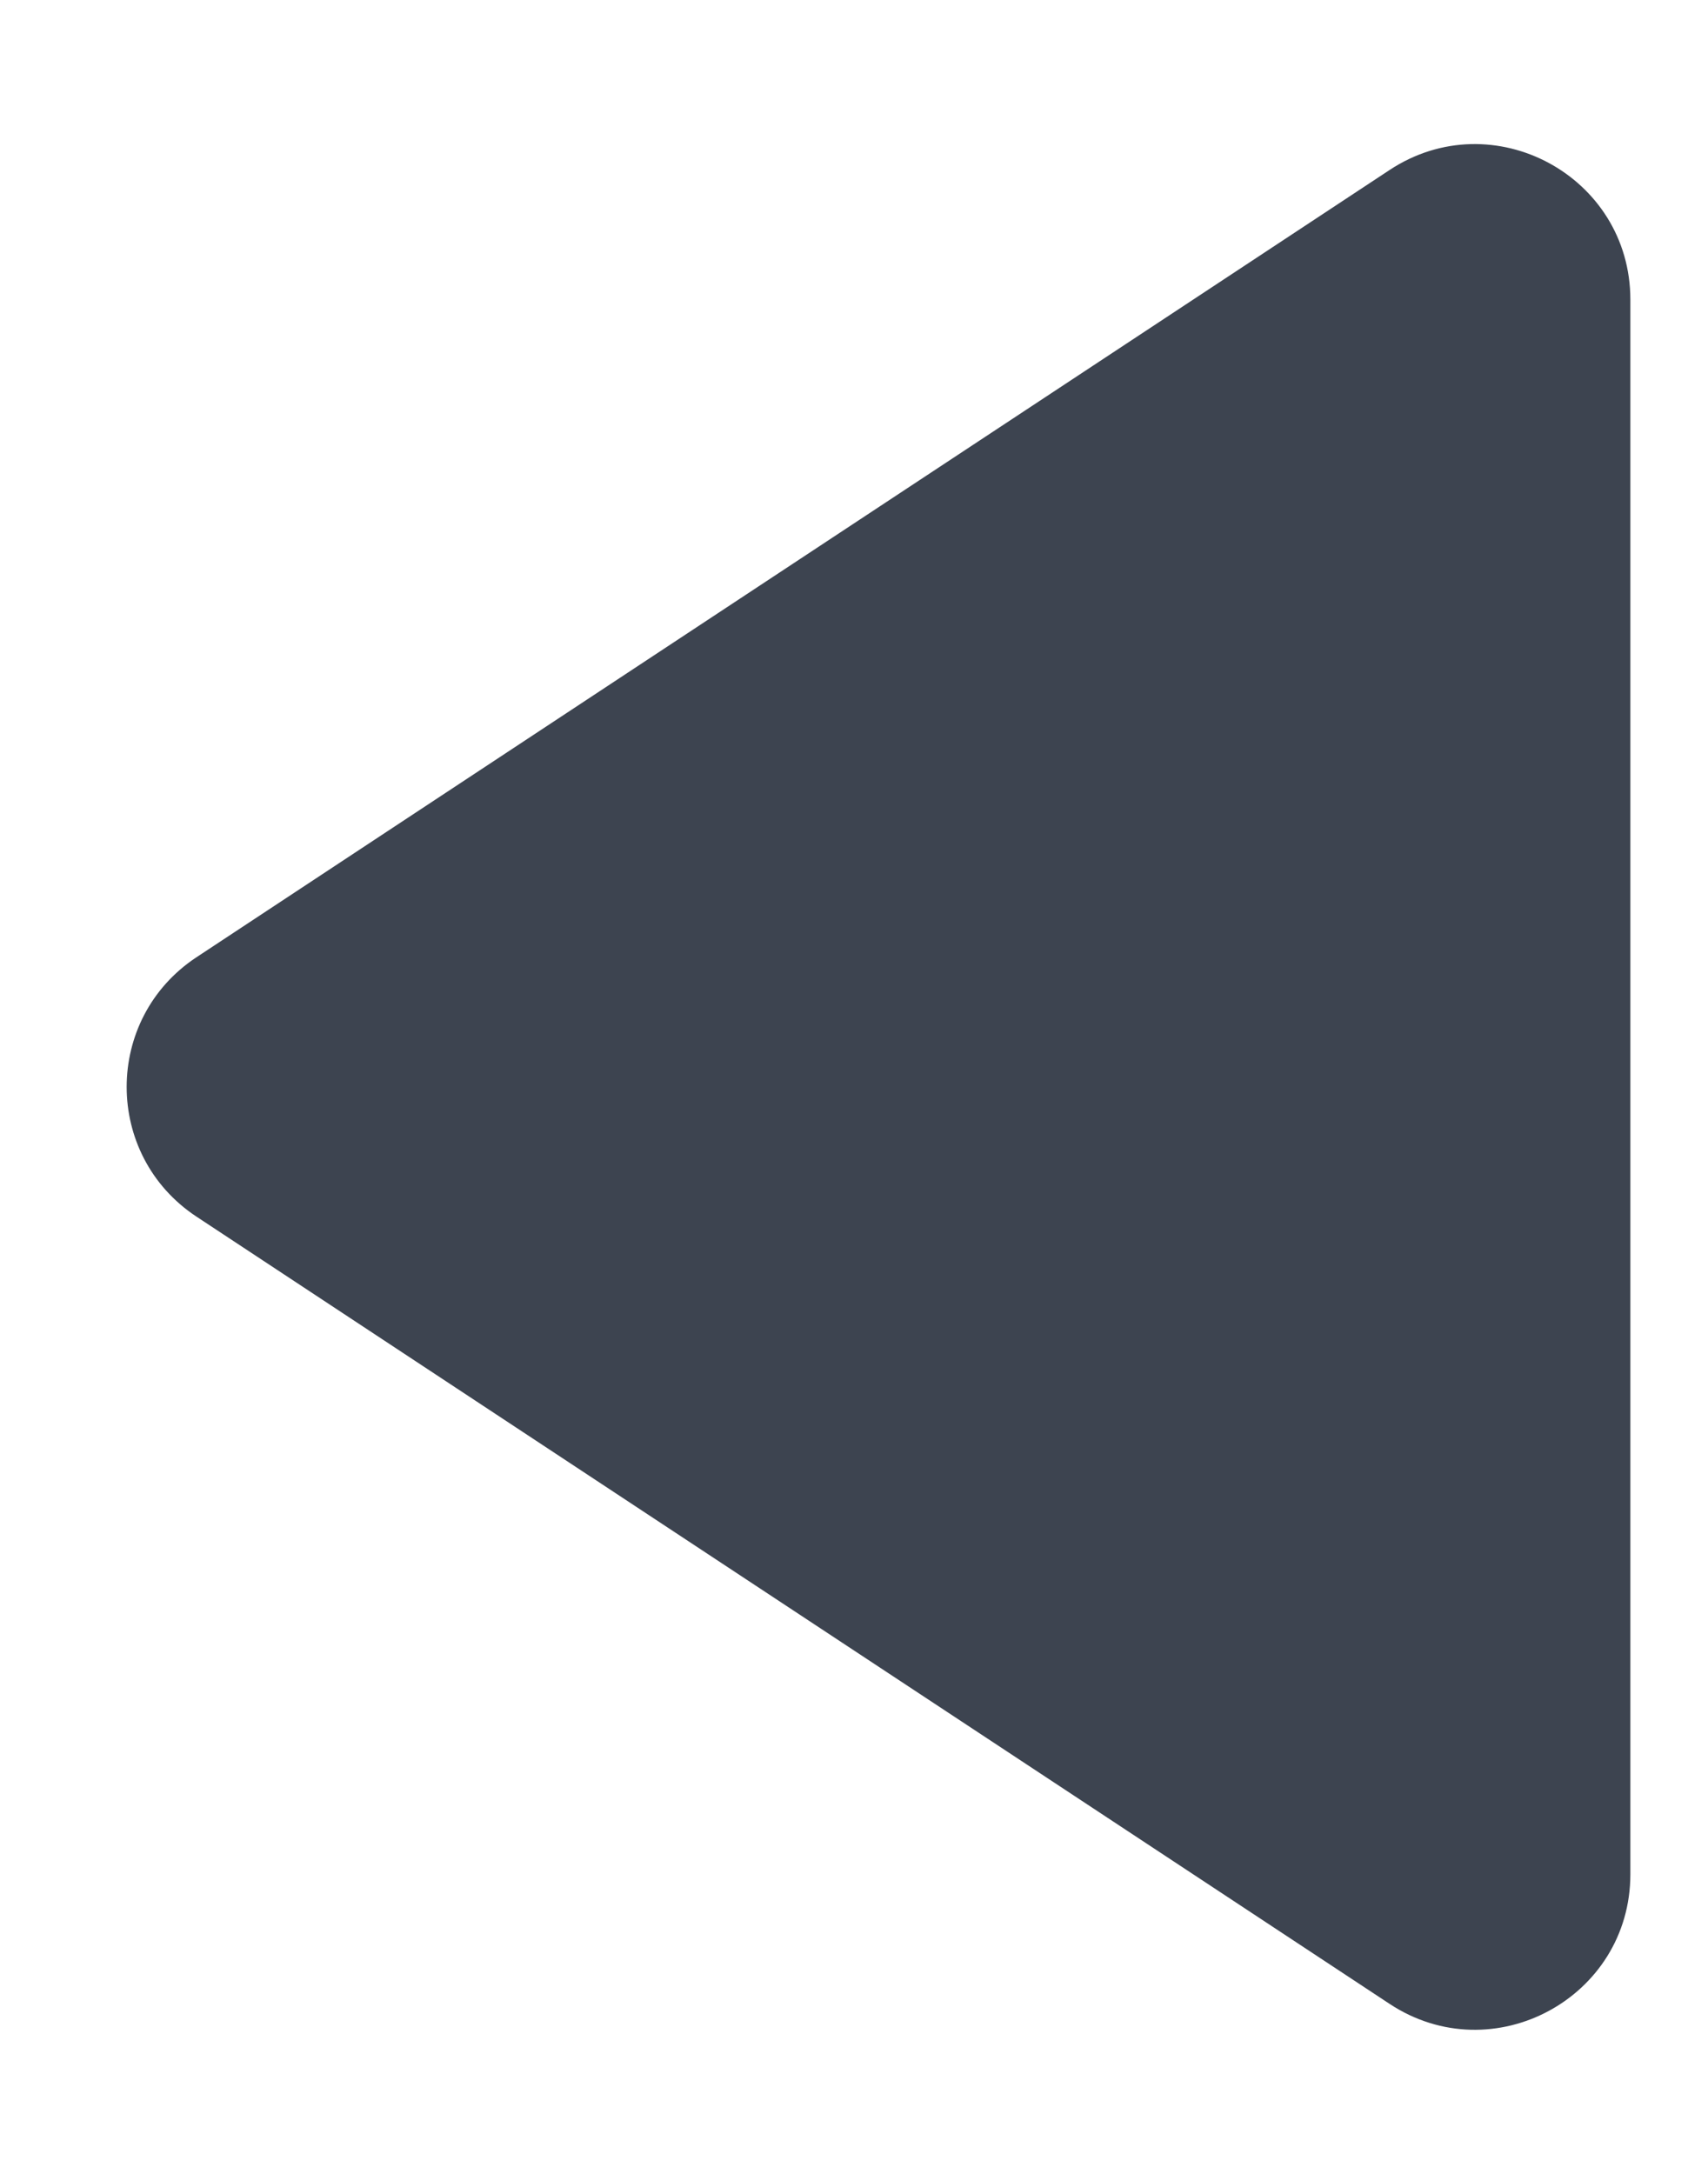 <svg width="11" height="14" viewBox="0 0 11 14" fill="none" xmlns="http://www.w3.org/2000/svg">
<path d="M1.265 6.165C0.666 6.561 0.666 7.439 1.265 7.835L8.949 12.905C9.614 13.344 10.5 12.867 10.5 12.07L10.5 1.93C10.5 1.133 9.614 0.656 8.949 1.095L1.265 6.165Z" fill="#3D4450"/>
</svg>
